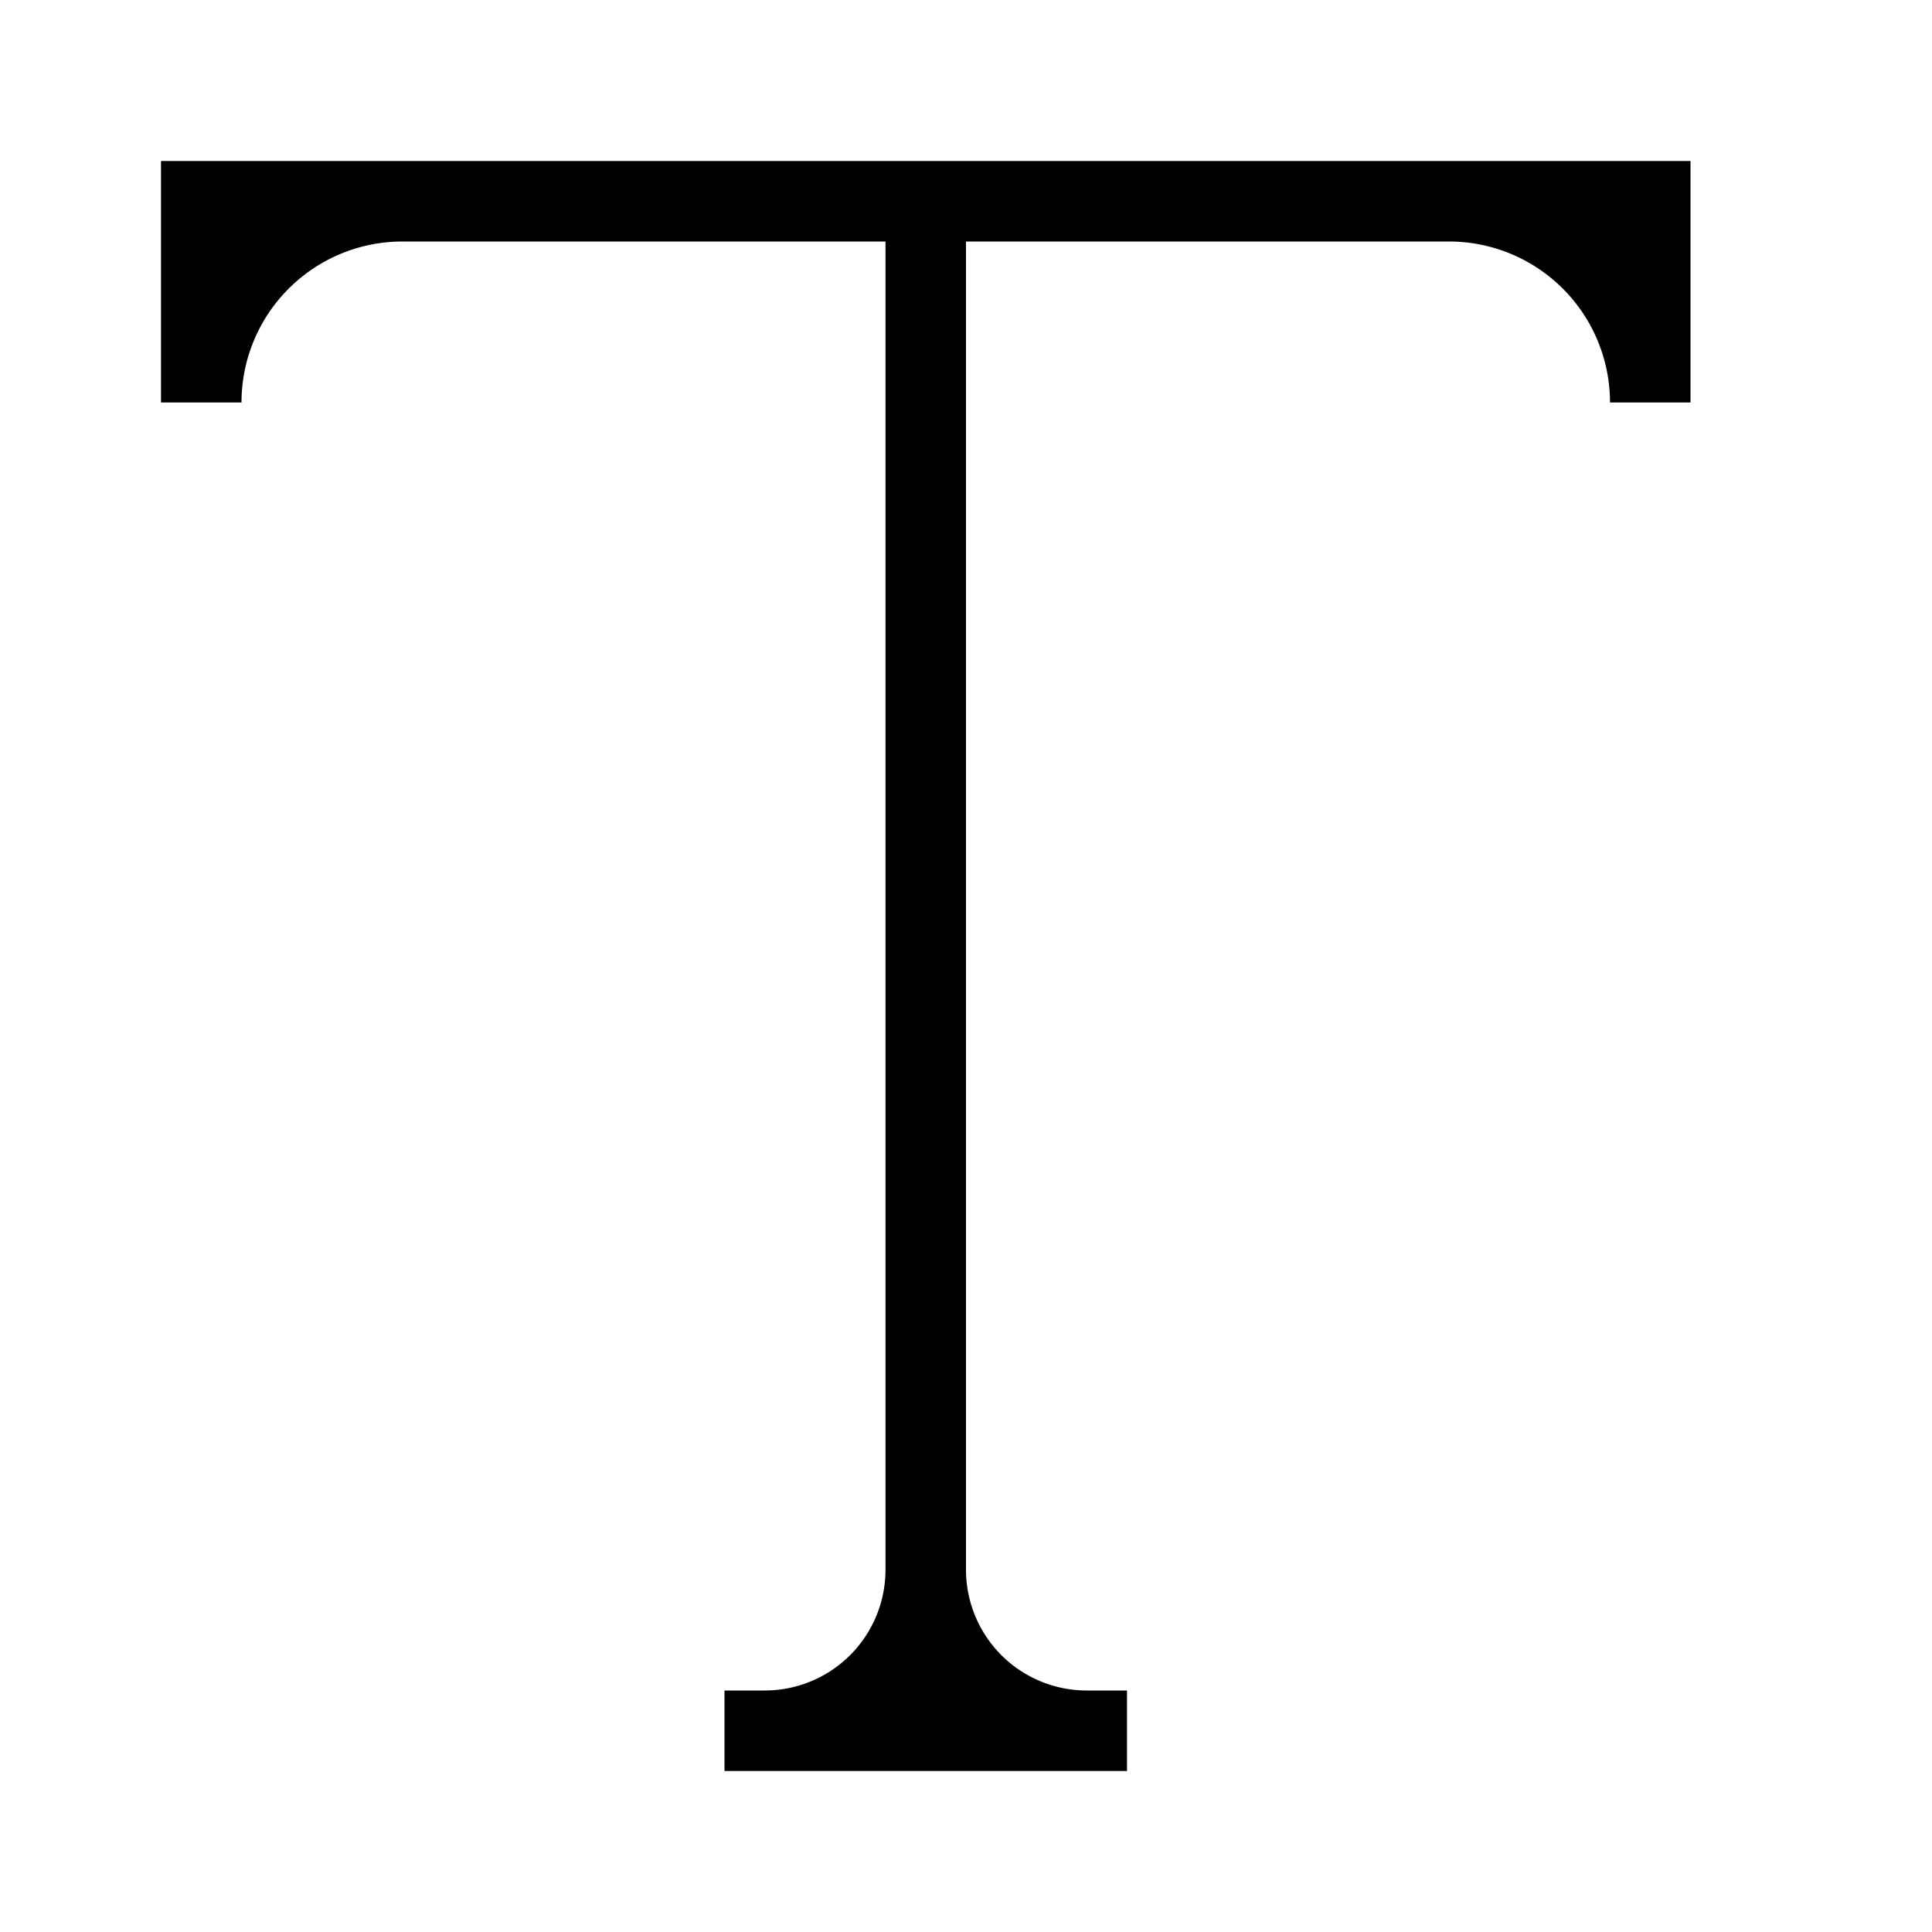 <svg id="icons" xmlns="http://www.w3.org/2000/svg" viewBox="0 0 24 24"><path d="M21 2v3h-1a2 2 0 0 0-2-2h-6v16.5a1.5 1.5 0 0 0 1.5 1.5h.5v1H9v-1h.5a1.5 1.5 0 0 0 1.5-1.5V3H5a2 2 0 0 0-2 2H2V2z"/></svg>
